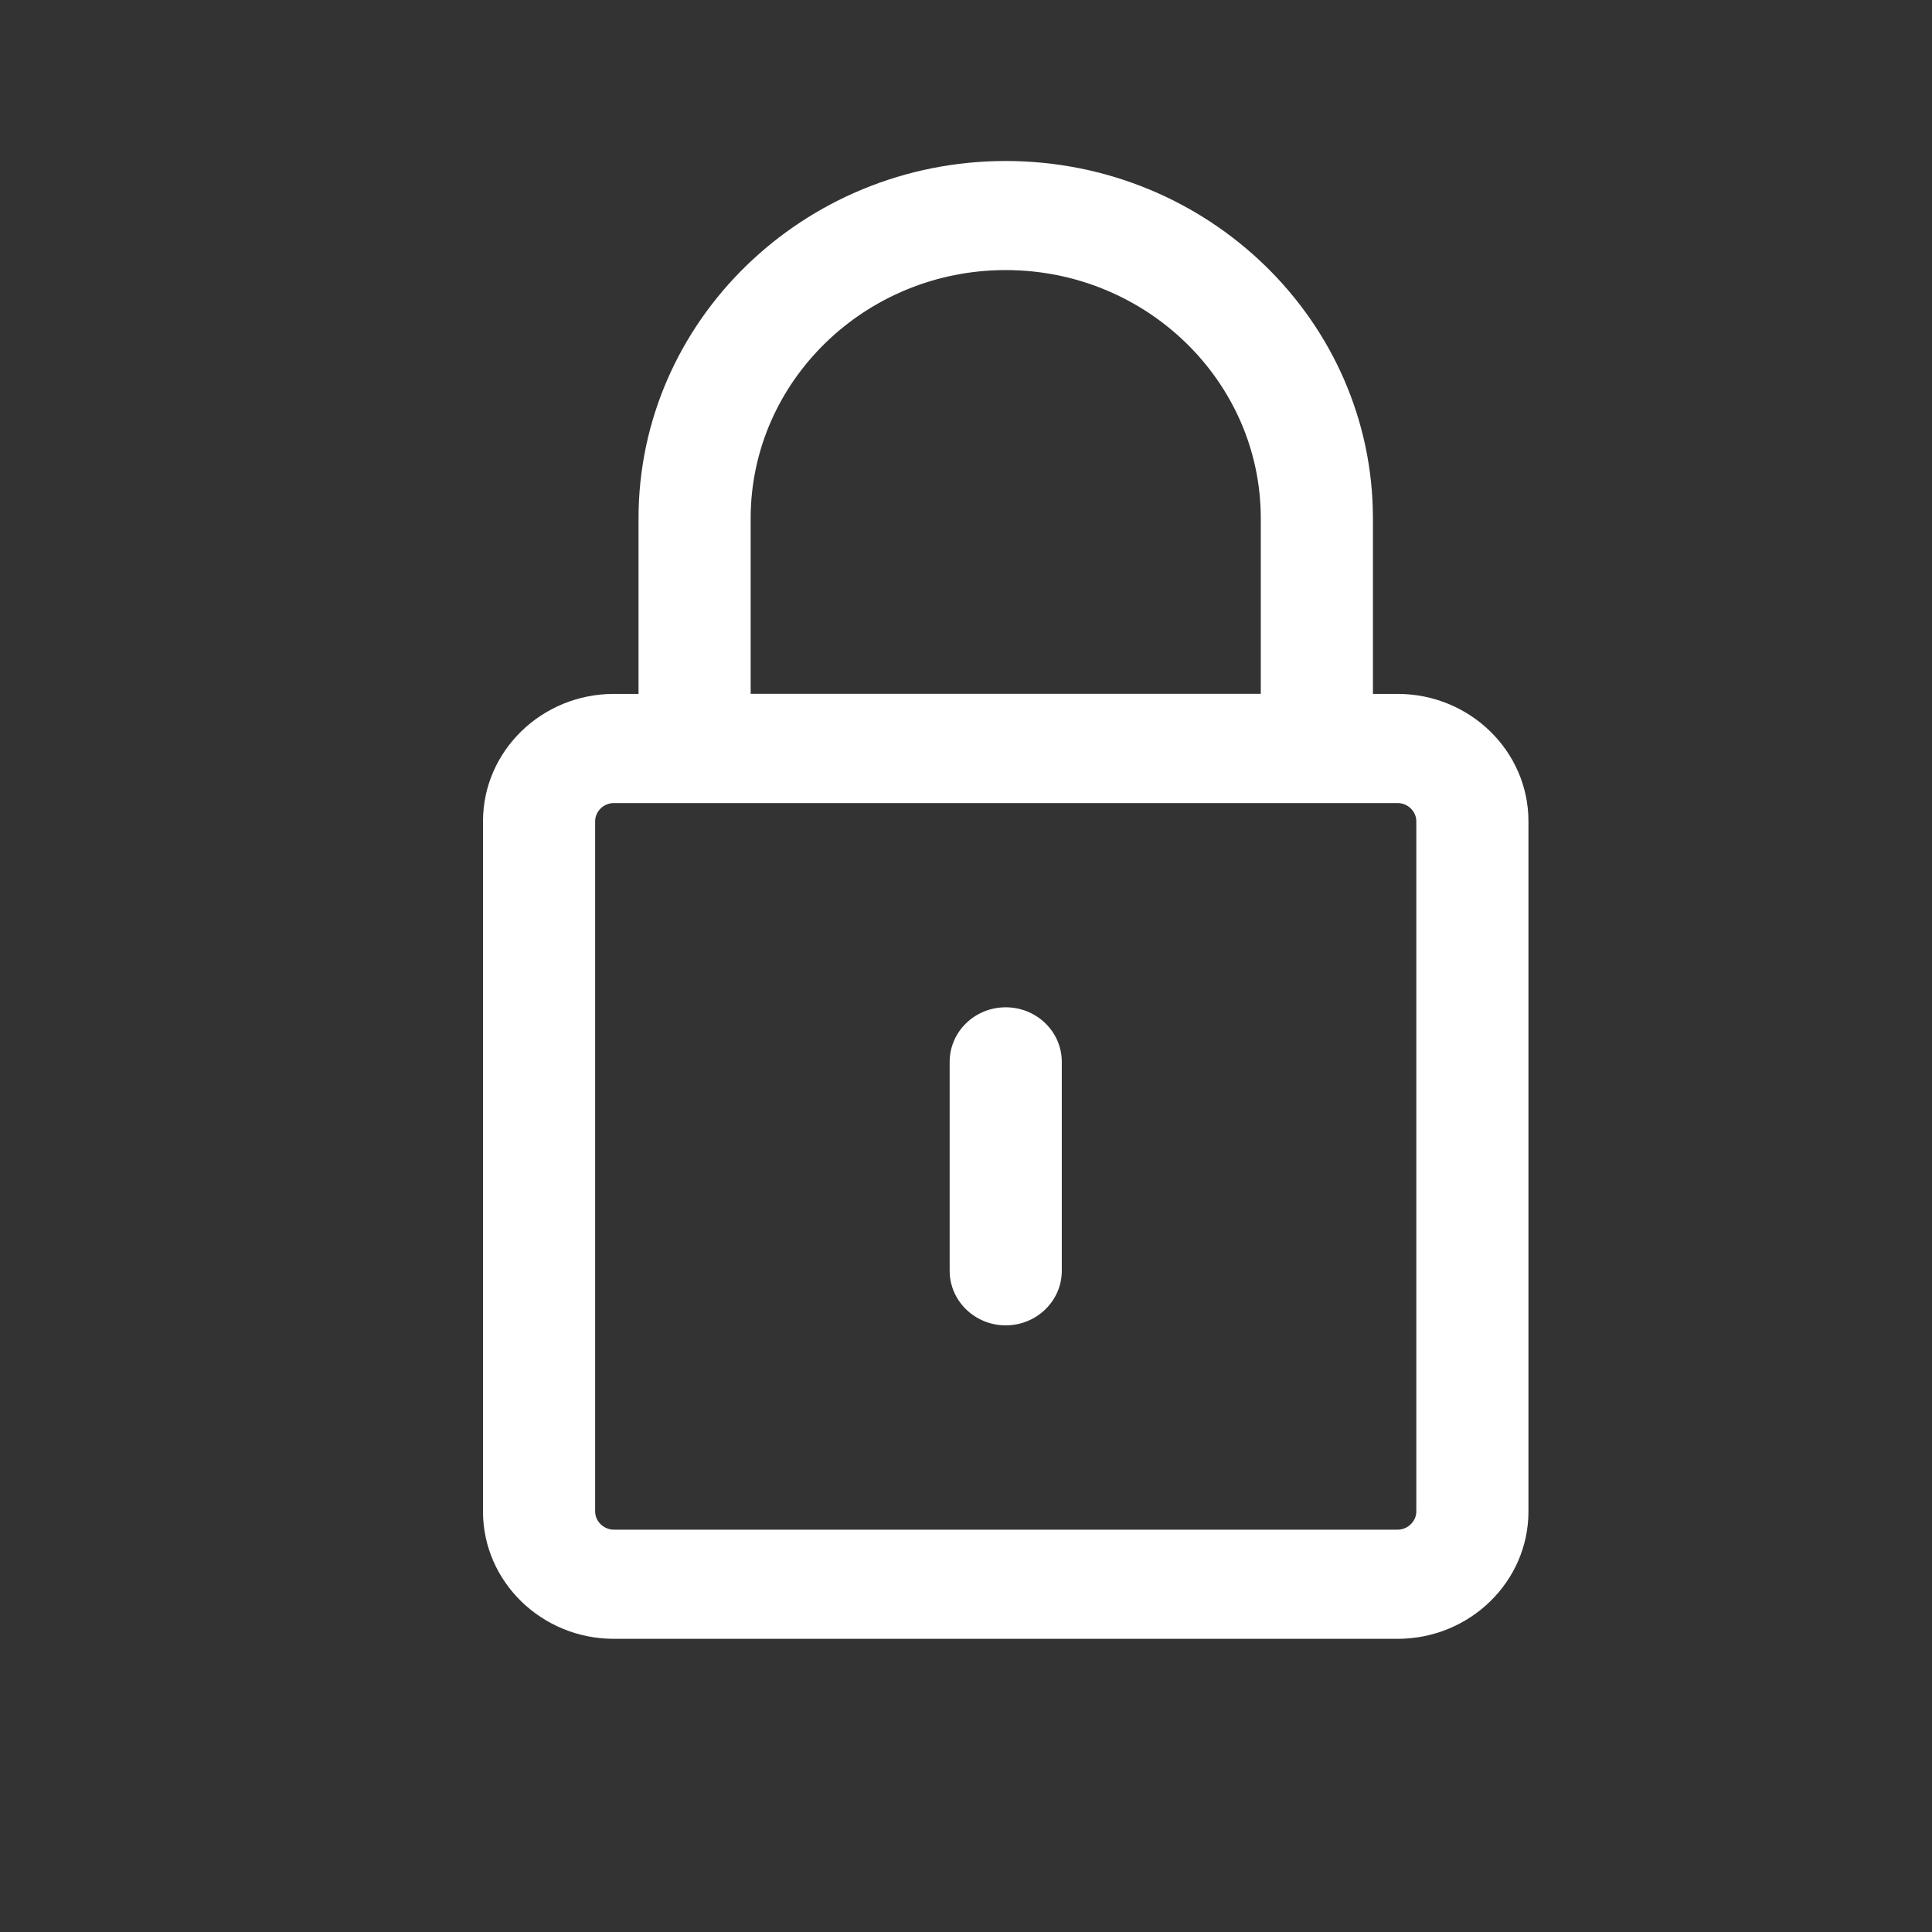 <svg width="24" height="24" viewBox="0 0 24 24" fill="#FFF" xmlns="http://www.w3.org/2000/svg">
<rect x="0" y="0" width="24" height="24" fill="#333333" stroke="none"/>
<path fill-rule="evenodd" clip-rule="evenodd" d="M17.594 18.776C17.594 18.898 17.488 19.002 17.362 19.002H7.625C7.499 19.002 7.393 18.898 7.393 18.776V10.202C7.393 10.079 7.499 9.976 7.625 9.976H17.362C17.488 9.976 17.594 10.079 17.594 10.202V18.776ZM9.325 6.439C9.325 4.739 10.747 3.355 12.493 3.355C14.24 3.355 15.662 4.739 15.662 6.439V8.619H9.325V6.439ZM17.362 8.62H17.055V6.44C17.055 3.991 15.008 2 12.493 2C9.979 2 7.932 3.991 7.932 6.44V8.62H7.625C6.729 8.62 6 9.33 6 10.202V18.776C6 19.648 6.729 20.358 7.625 20.358H17.362C18.258 20.358 18.987 19.648 18.987 18.776V10.202C18.987 9.33 18.258 8.62 17.362 8.62Z"/>
<path fill-rule="evenodd" clip-rule="evenodd" d="M12.493 12.513C12.109 12.513 11.797 12.816 11.797 13.191V15.786C11.797 16.16 12.109 16.464 12.493 16.464C12.878 16.464 13.19 16.16 13.19 15.786V13.191C13.19 12.816 12.878 12.513 12.493 12.513Z"/>
</svg>
